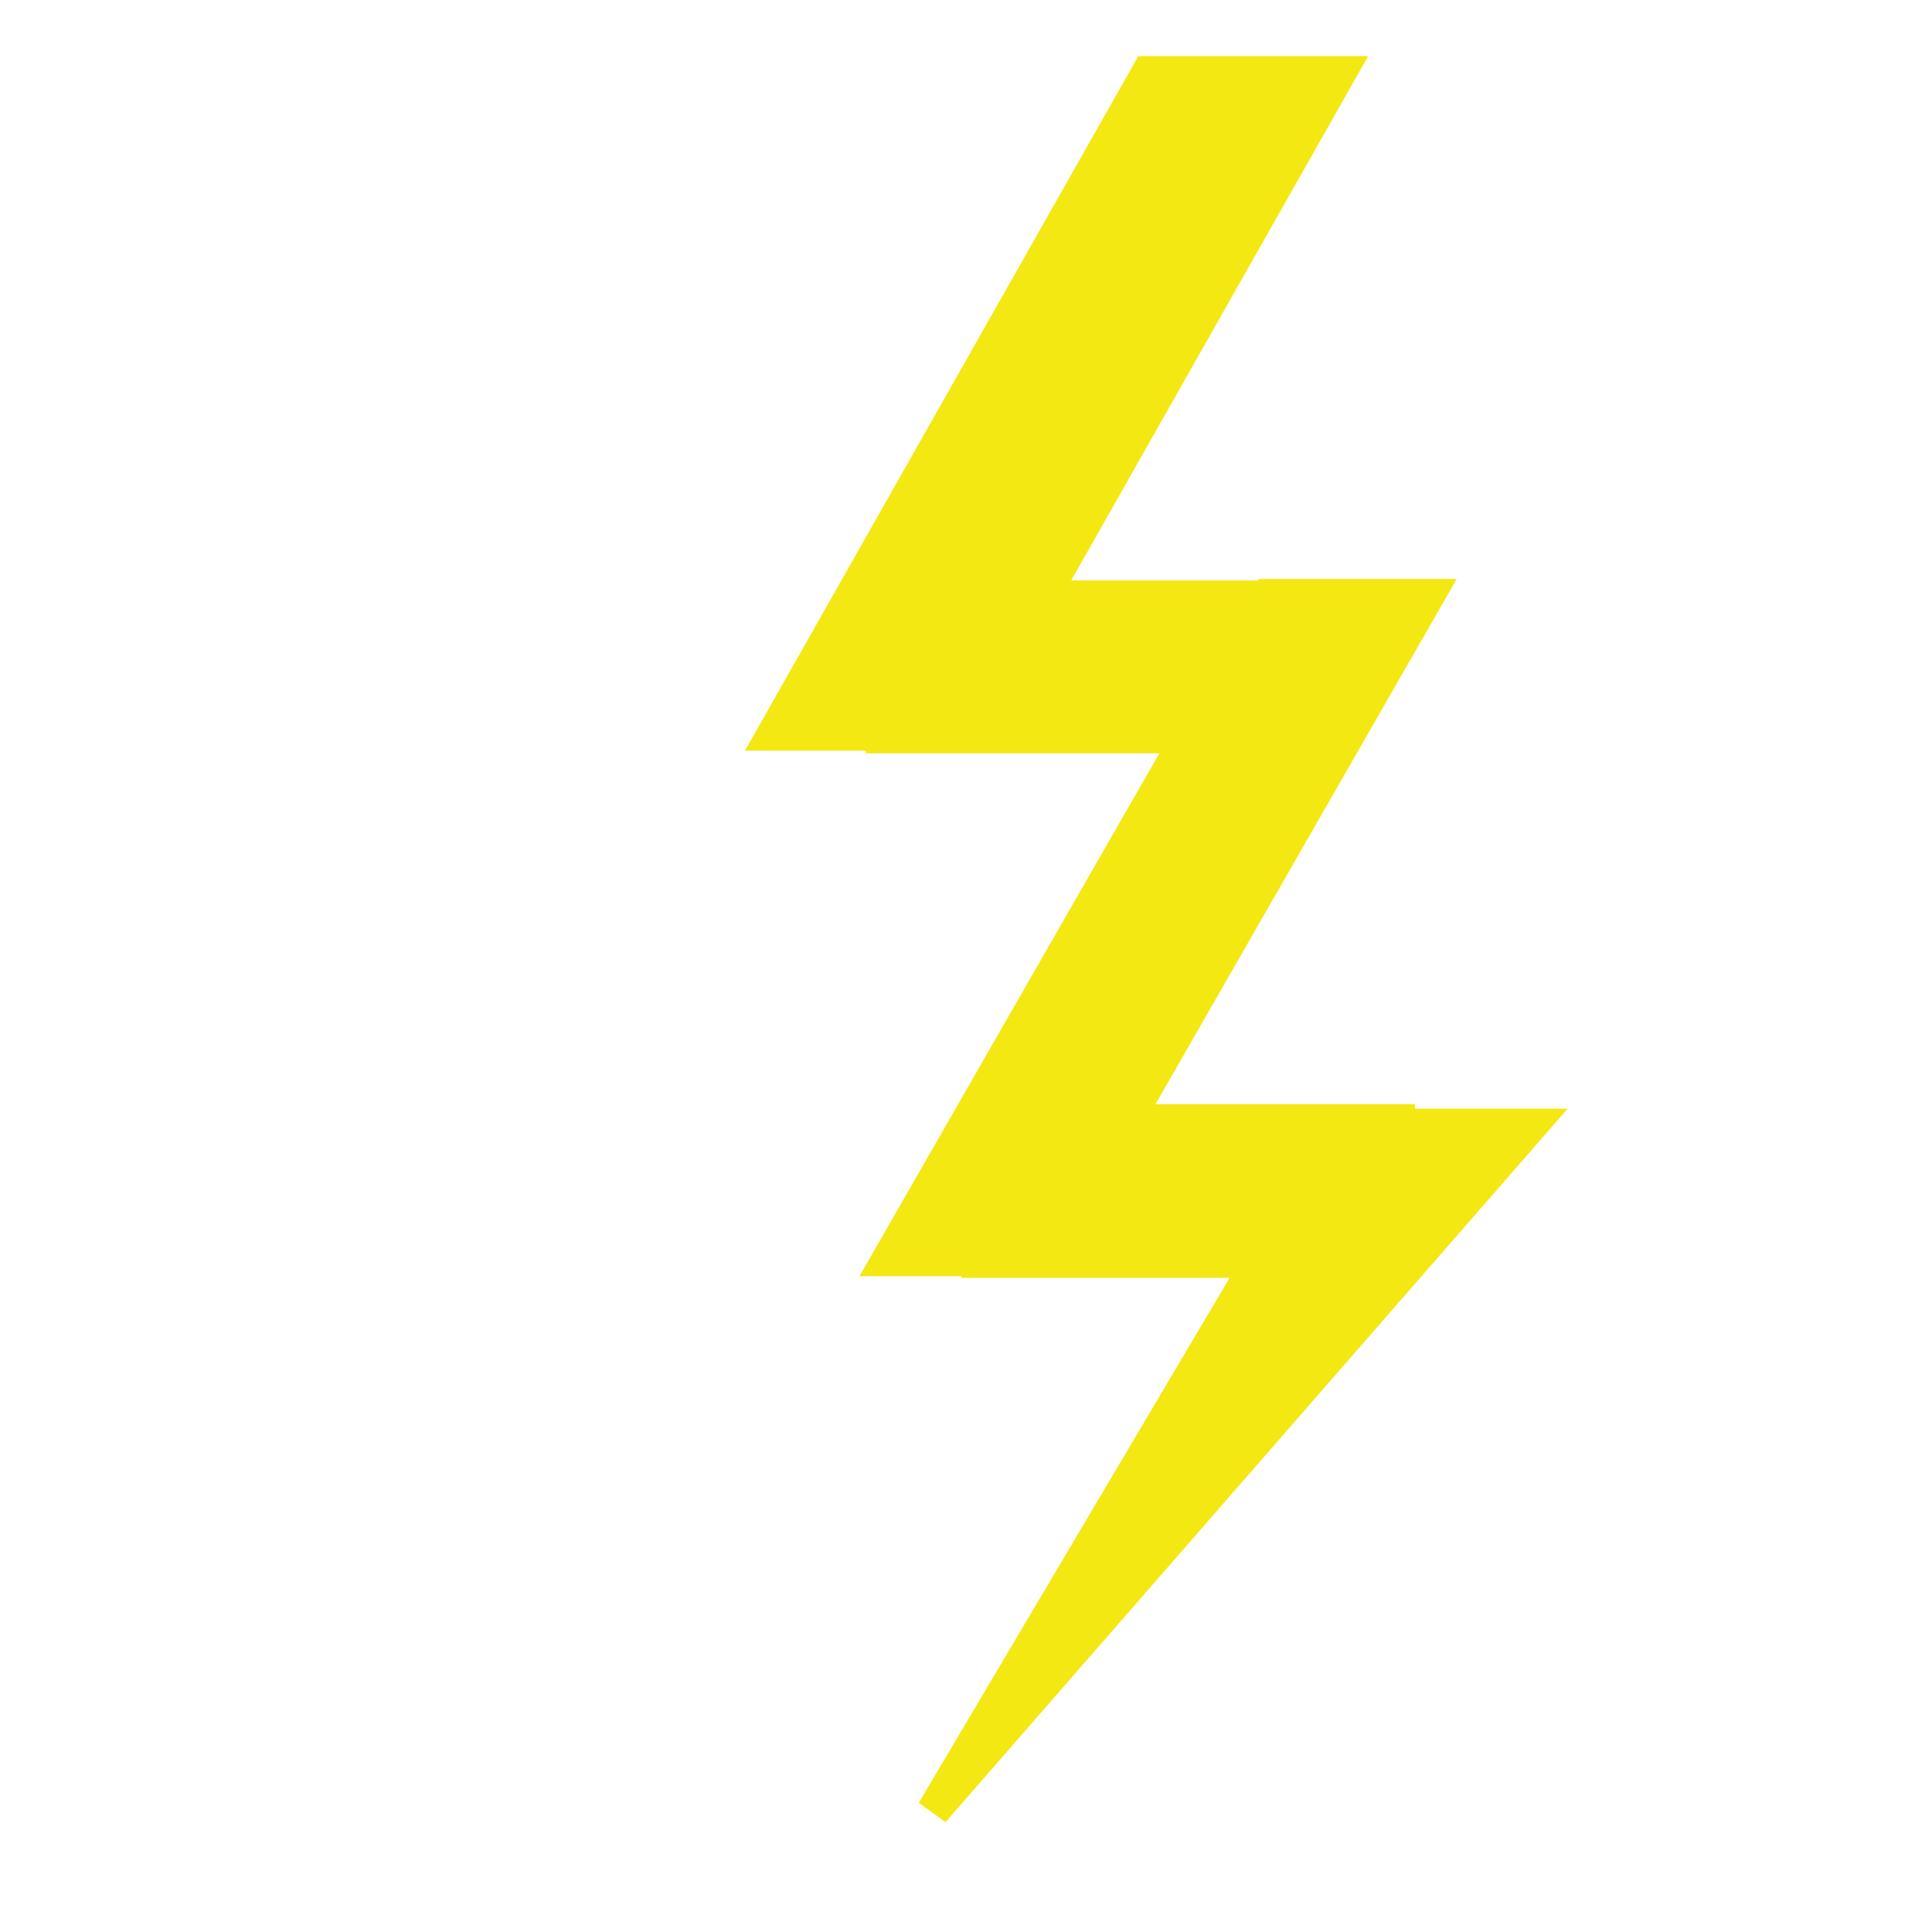 <?xml version="1.0" encoding="UTF-8" standalone="no"?>
<!-- Created with Inkscape (http://www.inkscape.org/) -->

<svg
   xmlns:dc="http://purl.org/dc/elements/1.1/"
   xmlns:cc="http://creativecommons.org/ns#"
   xmlns:rdf="http://www.w3.org/1999/02/22-rdf-syntax-ns#"
   xmlns:svg="http://www.w3.org/2000/svg"
   xmlns="http://www.w3.org/2000/svg"
   xmlns:sodipodi="http://sodipodi.sourceforge.net/DTD/sodipodi-0.dtd"
   xmlns:inkscape="http://www.inkscape.org/namespaces/inkscape"
   width="64"
   height="64"
   id="svg4246"
   version="1.1"
   inkscape:version="0.91 r13725"
   viewBox="0 0 64 64"
   sodipodi:docname="bolt.svg">
  <defs
     id="defs4248" />
  <sodipodi:namedview
     id="base"
     pagecolor="#ffffff"
     bordercolor="#666666"
     borderopacity="1.0"
     inkscape:pageopacity="0.0"
     inkscape:pageshadow="2"
     inkscape:zoom="5.5"
     inkscape:cx="2.2286622"
     inkscape:cy="32"
     inkscape:current-layer="layer1"
     showgrid="true"
     inkscape:document-units="px"
     inkscape:grid-bbox="true"
     inkscape:snap-to-guides="false"
     inkscape:window-width="1600"
     inkscape:window-height="837"
     inkscape:window-x="-8"
     inkscape:window-y="-8"
     inkscape:window-maximized="1" />
  <g
     id="layer1"
     inkscape:label="Layer 1"
     inkscape:groupmode="layer">
    <path
       style="fill:#f3e811;fill-opacity:1;stroke:#f3e811;stroke-width:1.096;stroke-opacity:1"
       d="M 38.027 2.408 L 25.619 24.318 L 29.23 24.318 L 29.23 24.406 L 39.352 24.406 L 29.418 41.727 L 32.4 41.727 L 32.4 41.781 L 41.695 41.781 L 30.908 60 L 50.727 37.273 L 46.328 37.273 L 46.328 37.127 L 37.33 37.127 L 47.309 19.727 L 42.035 19.727 L 42.008 19.775 L 34.545 19.775 L 44.381 2.408 L 38.027 2.408 z "
       id="rect4256" />
  </g>
</svg>
